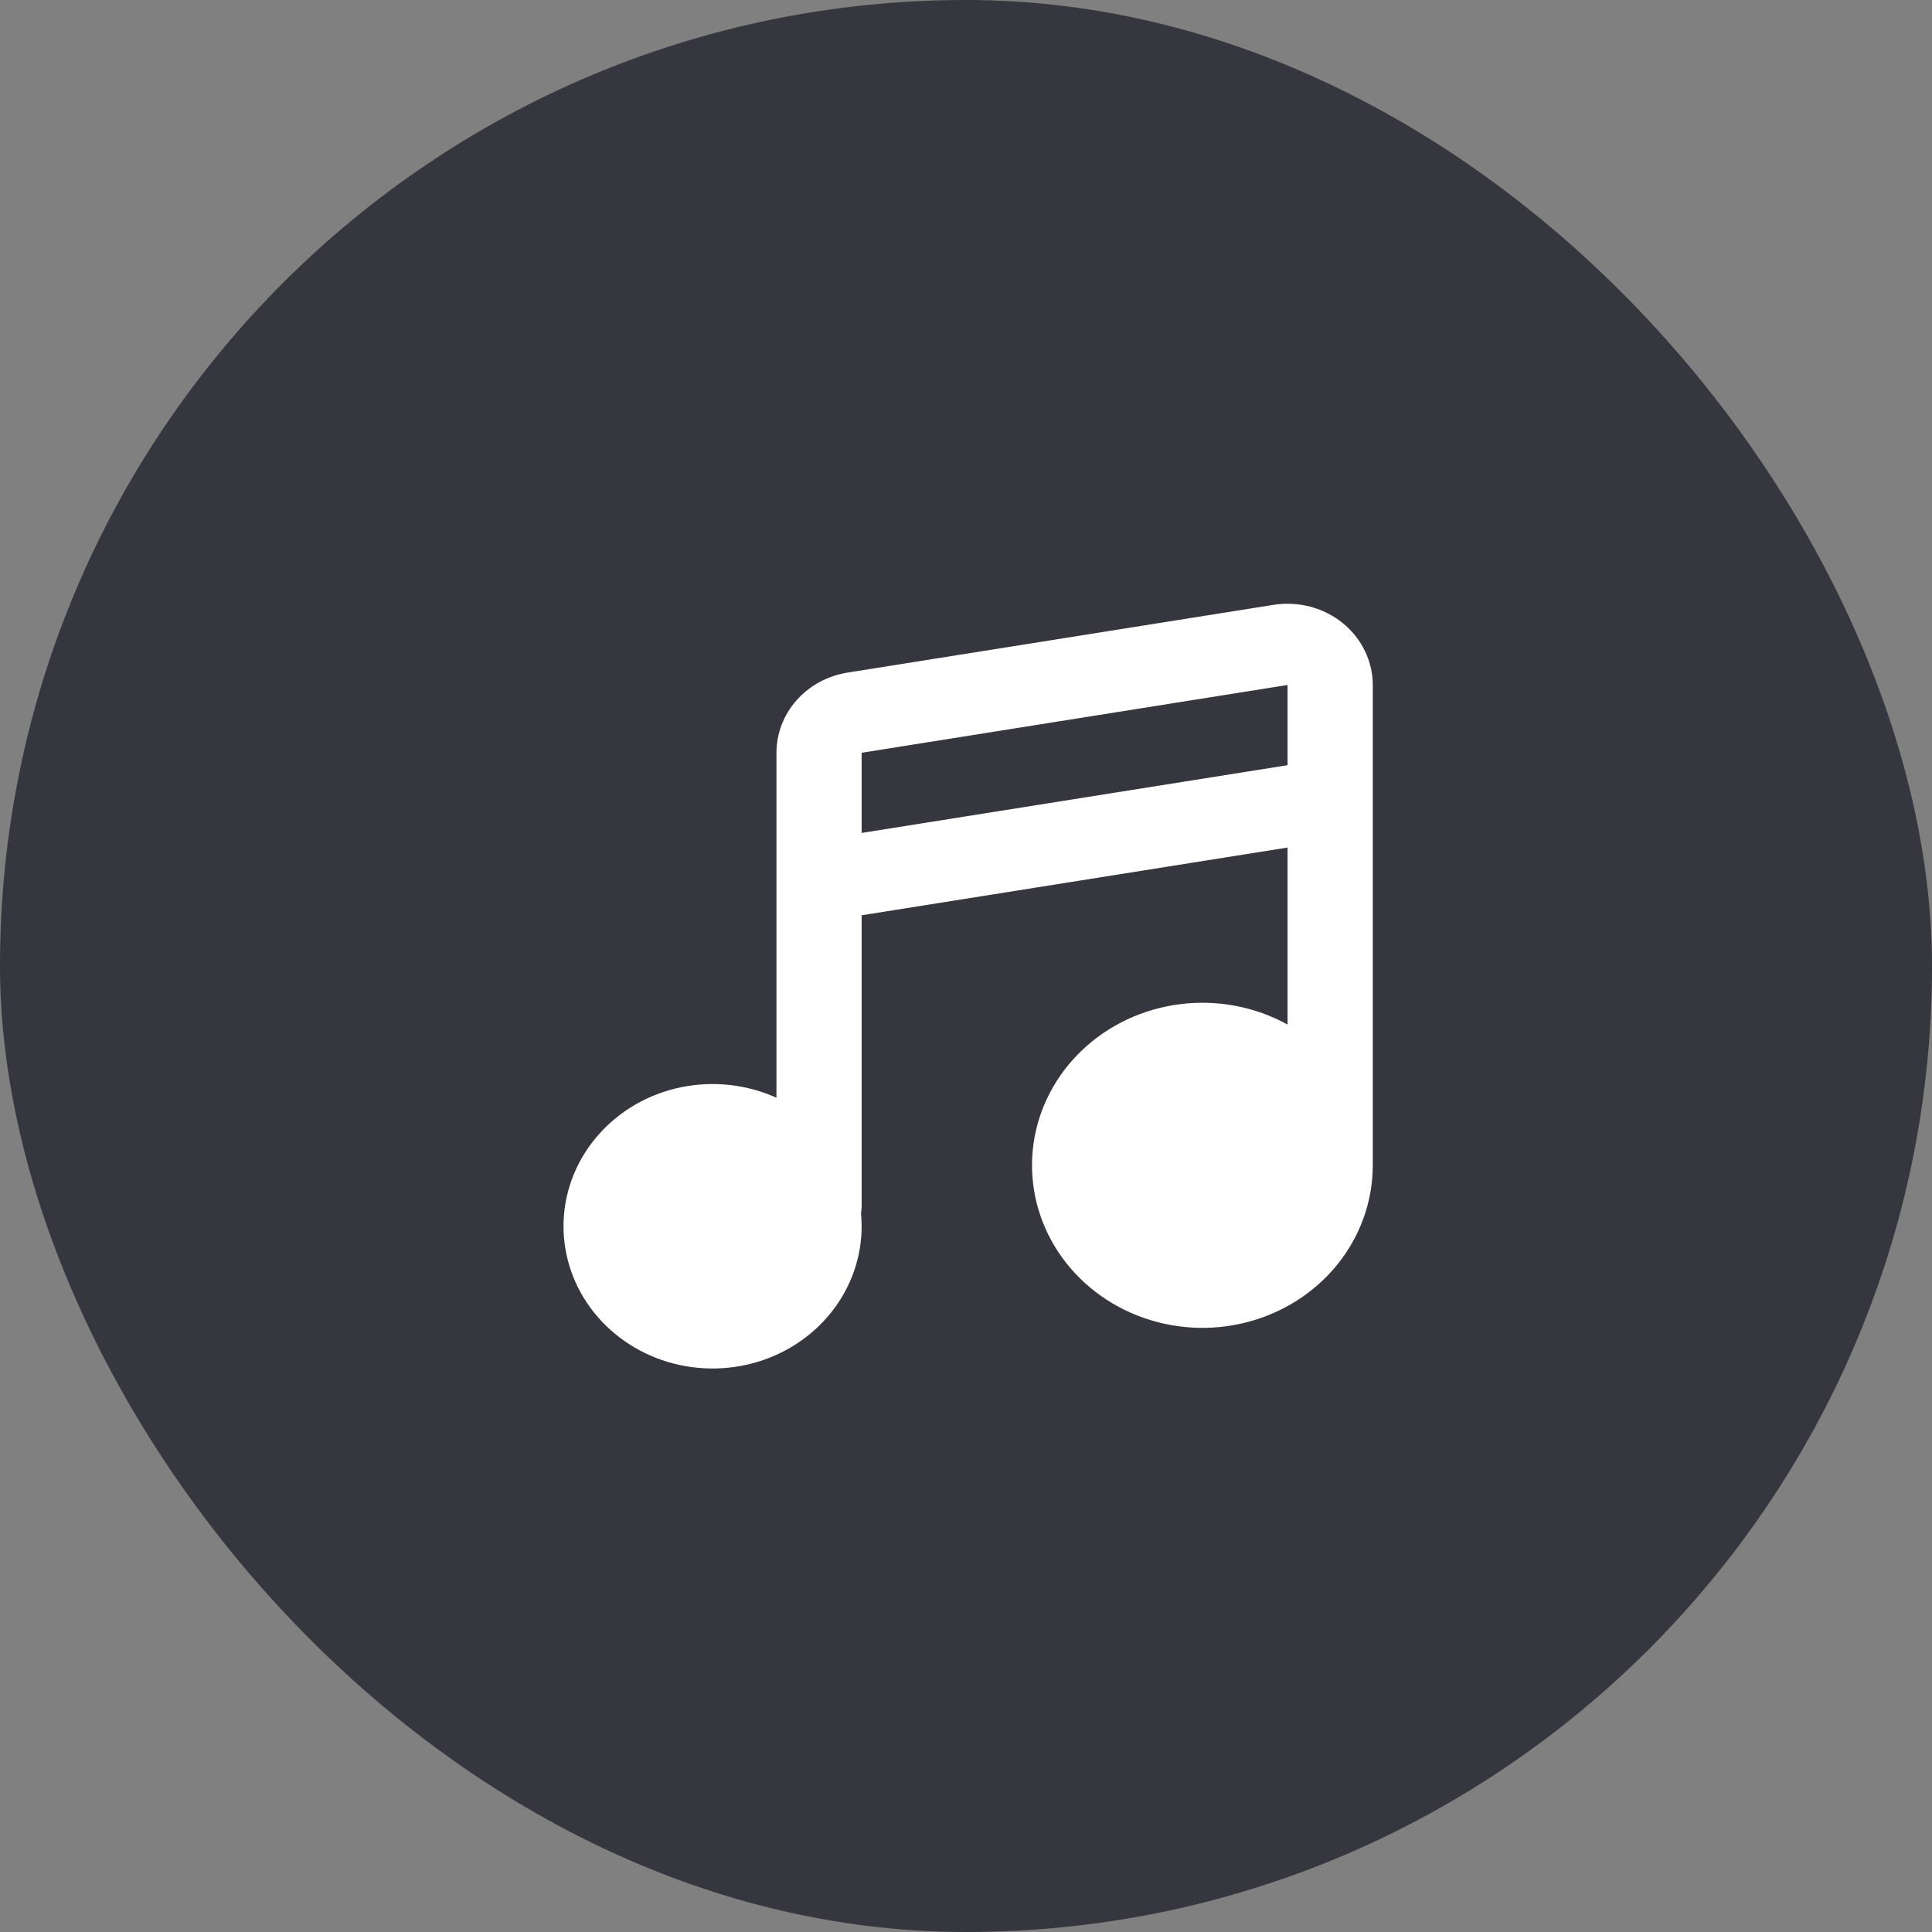 <svg width="48" height="48" viewBox="0 0 48 48" fill="none" xmlns="http://www.w3.org/2000/svg">
<rect x="0" y="0" width="48" height="48" fill="#808080" stroke="none"/>
<rect width="48" height="48" rx="24" fill="#24242F" fill-opacity="0.8"/>
<path fill-rule="evenodd" clip-rule="evenodd" d="M31.641 15.027C31.944 14.979 32.255 14.995 32.551 15.072C32.847 15.15 33.123 15.289 33.357 15.478C33.592 15.668 33.78 15.904 33.909 16.17C34.039 16.436 34.106 16.725 34.106 17.018V28.953C34.106 29.841 33.798 30.706 33.231 31.411C32.663 32.116 31.868 32.623 30.968 32.853C30.068 33.083 29.113 33.023 28.253 32.682C27.392 32.342 26.673 31.74 26.207 30.97C25.741 30.201 25.555 29.305 25.676 28.424C25.798 27.543 26.221 26.724 26.88 26.096C27.539 25.467 28.397 25.064 29.321 24.948C30.244 24.831 31.183 25.01 31.989 25.454V21.057L21.407 22.74V29.962C21.407 30.023 21.402 30.081 21.391 30.138C21.467 30.914 21.272 31.693 20.836 32.352C20.4 33.012 19.747 33.515 18.98 33.784C18.213 34.052 17.374 34.071 16.594 33.838C15.815 33.604 15.138 33.131 14.669 32.492C14.2 31.853 13.967 31.084 14.004 30.305C14.041 29.526 14.347 28.781 14.875 28.186C15.402 27.59 16.121 27.177 16.92 27.012C17.719 26.848 18.552 26.939 19.291 27.273V18.702C19.291 18.224 19.468 17.761 19.792 17.396C20.116 17.032 20.565 16.788 21.059 16.71L31.641 15.027ZM21.407 20.694L31.989 19.011V17.018L21.407 18.702V20.694Z" fill="white"/>
</svg>
